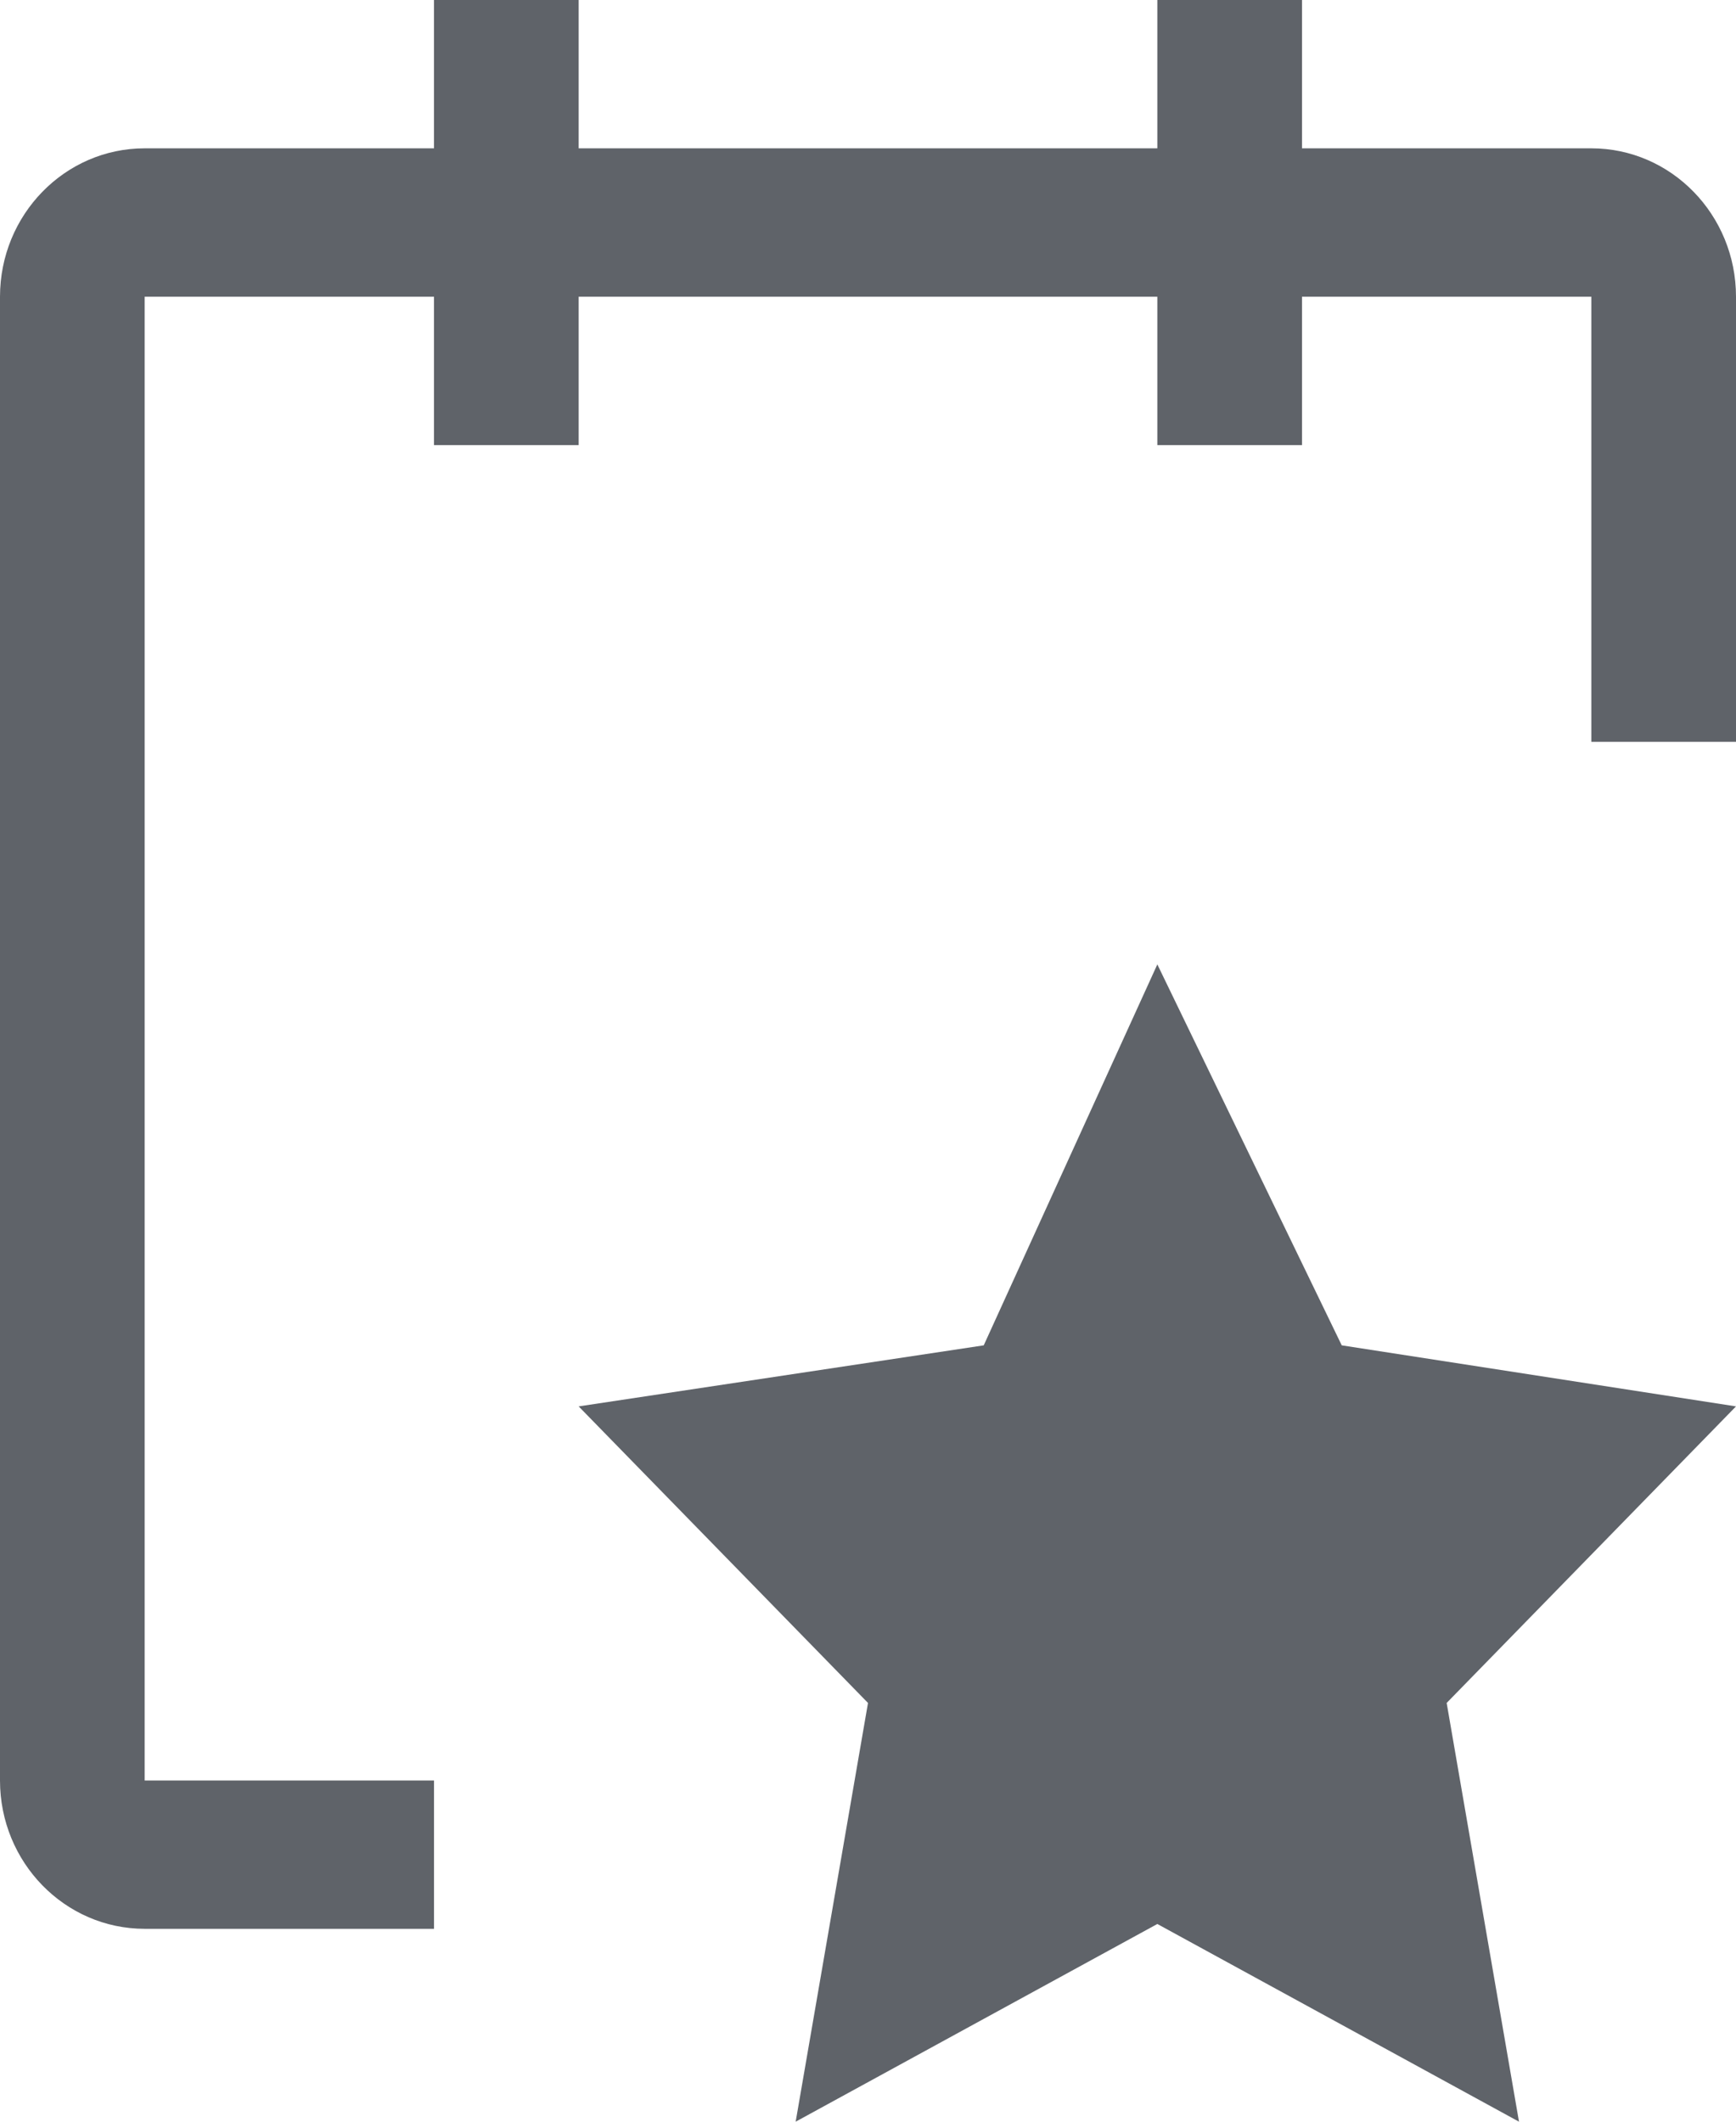 <svg width="18" height="22" viewBox="0 0 18 22" fill="none" xmlns="http://www.w3.org/2000/svg">
<path fill-rule="evenodd" clip-rule="evenodd" d="M16.5 1.538H13.5V0H12V1.538H6V0H4.5V1.538H1.5C0.672 1.538 0 2.227 0 3.077V18.462C0 19.311 0.672 20 1.5 20H4.5V18.462H1.5V3.077H4.5V4.615H6V3.077H12V4.615H13.5V3.077H16.5V7.692H18V3.077C18 2.227 17.328 1.538 16.5 1.538Z" fill="#5F6369"/>
<path fill-rule="evenodd" clip-rule="evenodd" d="M13.912 13.95L18 14.583L15 17.658L15.75 22L12 19.95L8.25 22L9 17.658L6 14.583L10.2 13.95L12 10L13.912 13.95Z" fill="#5F6369"/>
</svg>
